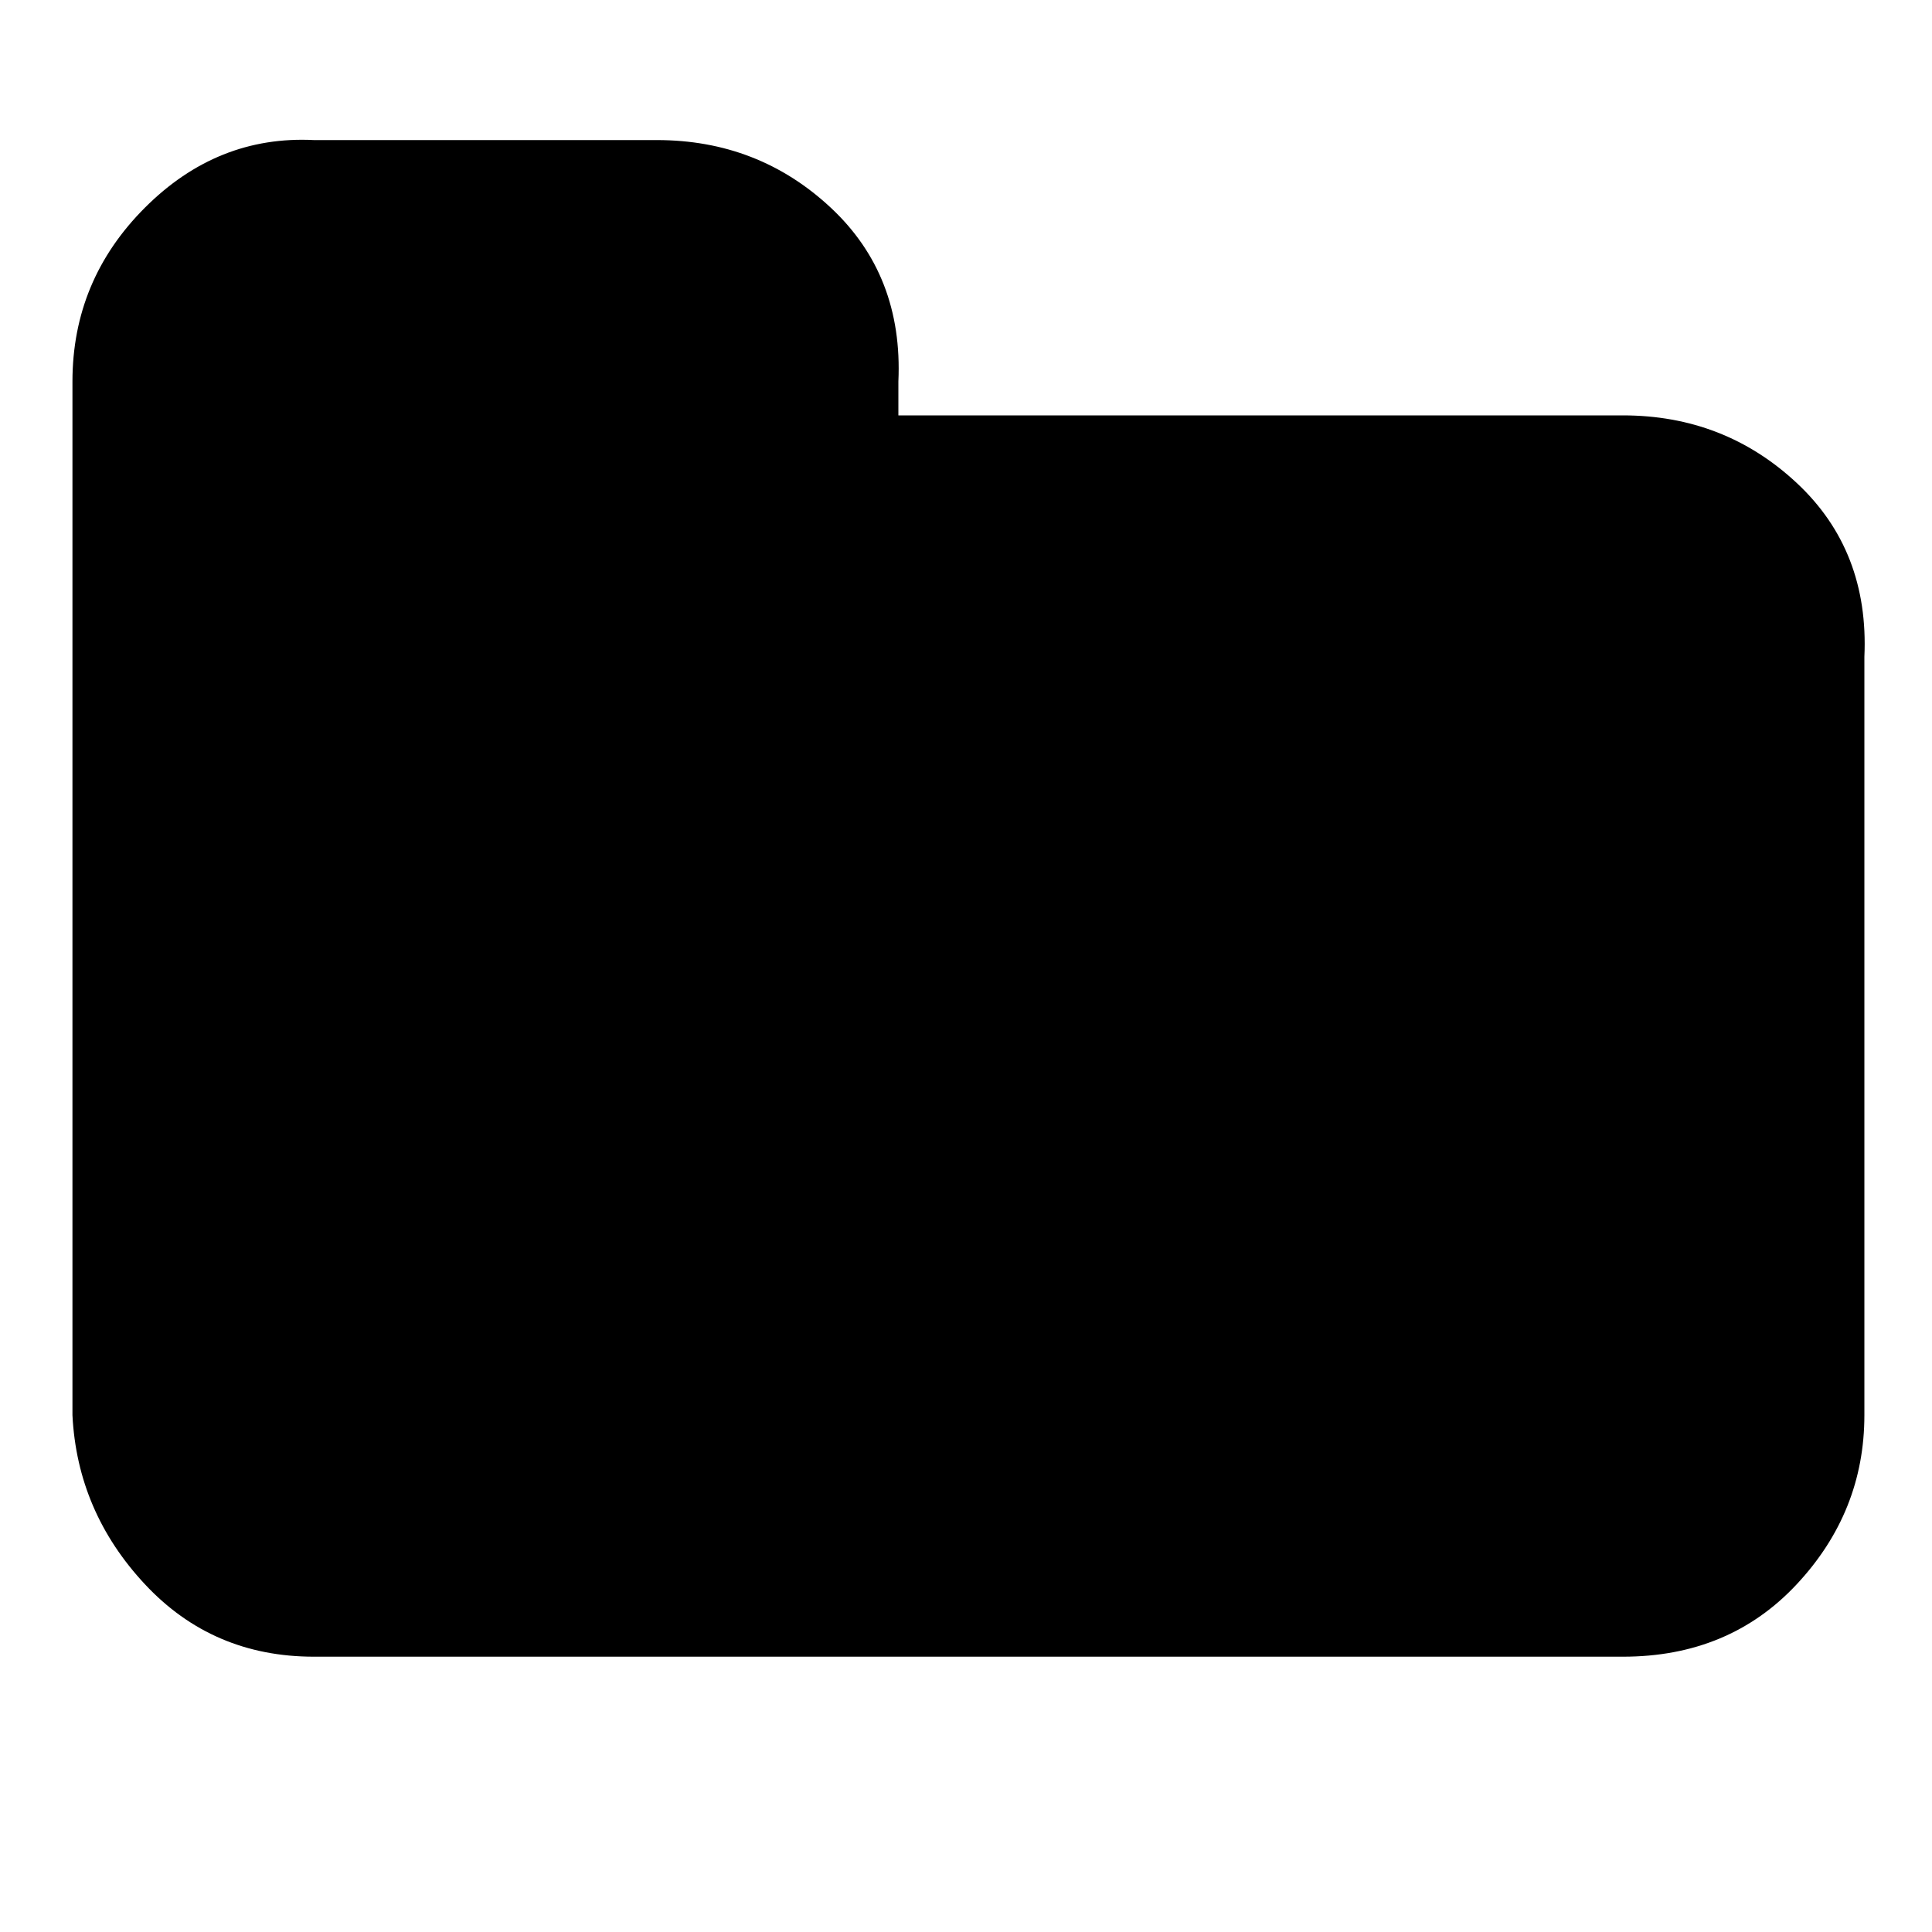 <svg xmlns="http://www.w3.org/2000/svg" width="40" height="40" viewBox="0 0 40 40"><path d="M38.6 13.6v15.7q0 2-1.4 3.5t-3.6 1.5H6.5q-2.1 0-3.5-1.5t-1.5-3.5V7.9q0-2.1 1.5-3.6t3.5-1.4h7.1q2.1 0 3.6 1.4t1.4 3.6v.7h15q2.1 0 3.6 1.4t1.4 3.6z"/></svg>